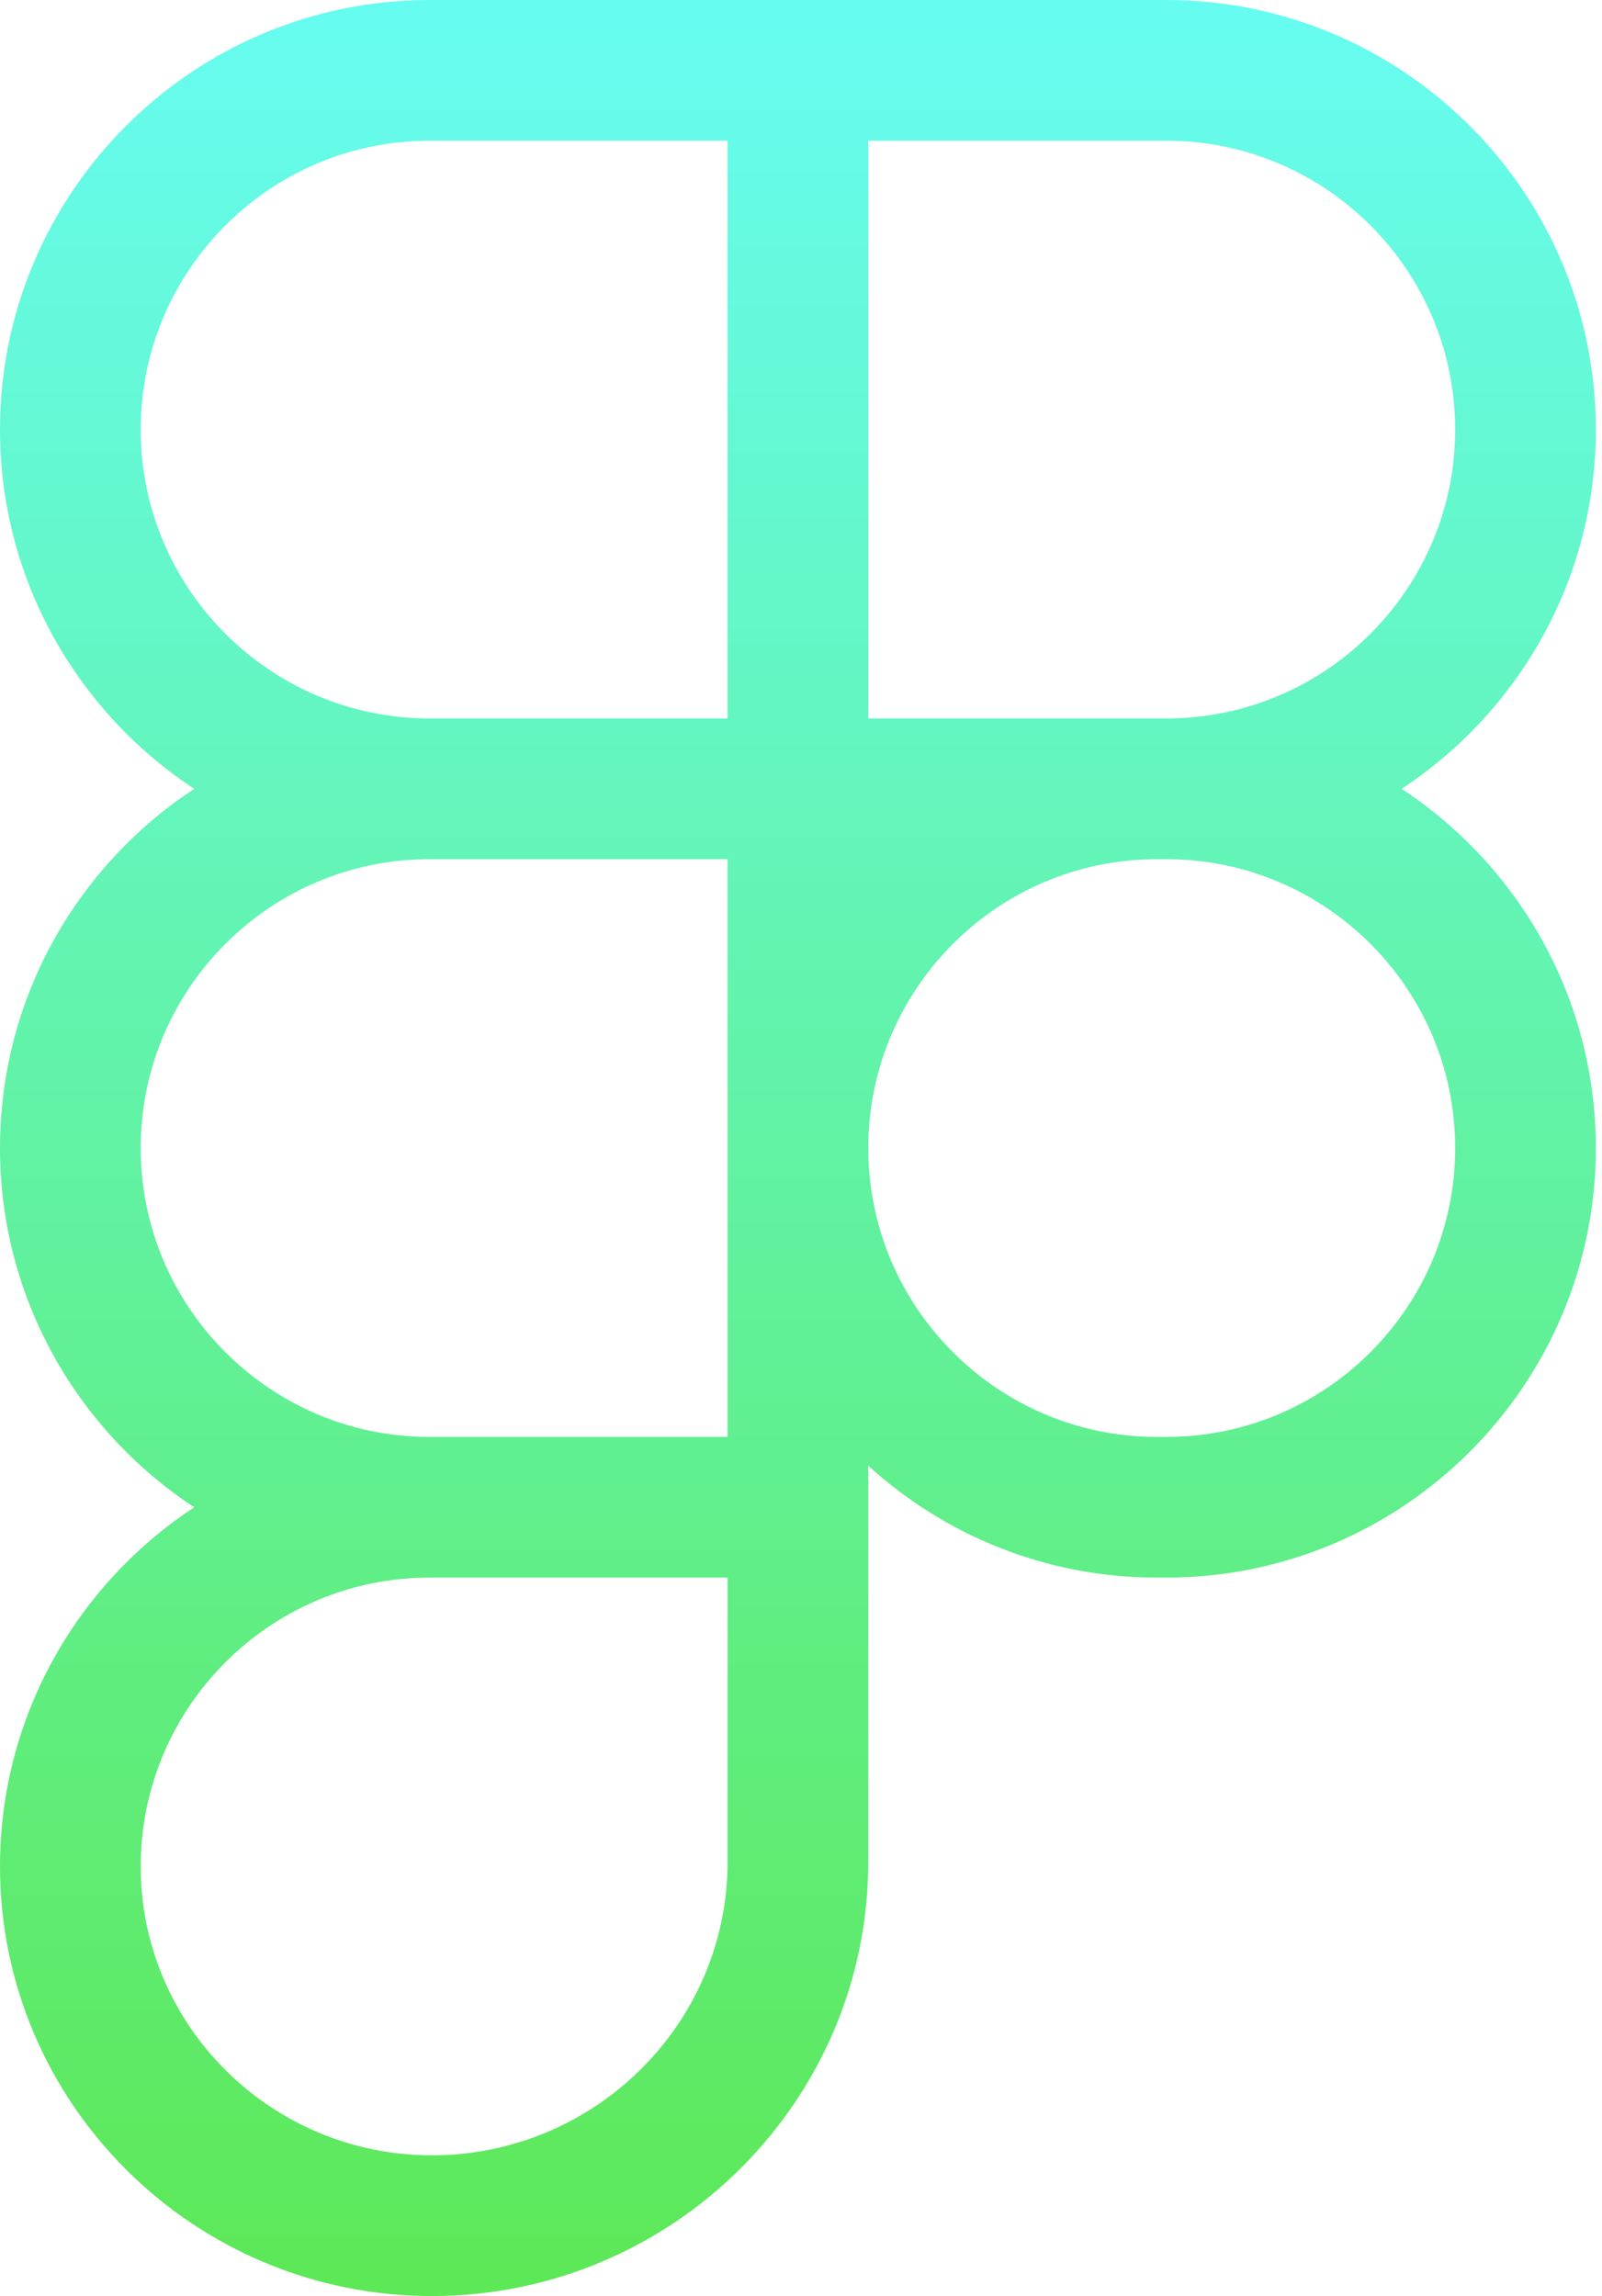 <svg width="67" height="96" viewBox="0 0 67 96" fill="none" xmlns="http://www.w3.org/2000/svg">
<path d="M58.618 32.981C63.508 29.767 66.743 24.234 66.743 17.961C66.743 8.057 58.684 0 48.78 0H17.962C8.059 0 0 8.057 0 17.961C0 24.234 3.234 29.767 8.124 32.981C3.234 36.193 0 41.726 0 48C0 54.274 3.234 59.807 8.124 63.021C3.234 66.231 0 71.766 0 78.039C0 87.943 8.102 96 18.058 96C28.123 96 36.313 87.855 36.313 77.844V61.281C39.504 64.189 43.744 65.961 48.39 65.961H48.78C58.684 65.961 66.743 57.904 66.743 48C66.743 41.726 63.508 36.193 58.618 32.981ZM36.313 5.884H48.78C55.44 5.884 60.859 11.301 60.859 17.961C60.859 24.621 55.44 30.039 48.78 30.039H36.313V5.884ZM5.884 17.961C5.884 11.301 11.303 5.884 17.962 5.884H30.429V30.039H17.962C11.303 30.039 5.884 24.621 5.884 17.961ZM5.884 48C5.884 41.34 11.303 35.923 17.962 35.923H30.429V60.079H17.886C11.261 60.038 5.884 54.634 5.884 48ZM30.429 77.844C30.429 84.611 24.879 90.116 18.058 90.116C11.346 90.116 5.884 84.699 5.884 78.039C5.884 71.379 11.303 65.961 17.962 65.961H30.429V77.844ZM48.78 60.079H48.39C41.73 60.079 36.313 54.66 36.313 48C36.313 41.34 41.73 35.923 48.39 35.923H48.78C55.44 35.923 60.859 41.34 60.859 48C60.859 54.66 55.44 60.079 48.78 60.079Z" fill="url(#paint0_linear_16_2365)"/>
<path d="M17.963 60.077C17.936 60.077 17.912 60.077 17.886 60.079H30.43V60.077H17.963Z" fill="url(#paint1_linear_16_2365)"/>
<defs>
<linearGradient id="paint0_linear_16_2365" x1="33.371" y1="0" x2="33.371" y2="96" gradientUnits="userSpaceOnUse">
<stop stop-color="#66FCF1"/>
<stop offset="1" stop-color="#5DE856"/>
</linearGradient>
<linearGradient id="paint1_linear_16_2365" x1="24.158" y1="60.077" x2="24.158" y2="60.079" gradientUnits="userSpaceOnUse">
<stop stop-color="#66FCF1"/>
<stop offset="1" stop-color="#5DE856"/>
</linearGradient>
</defs>
</svg>
